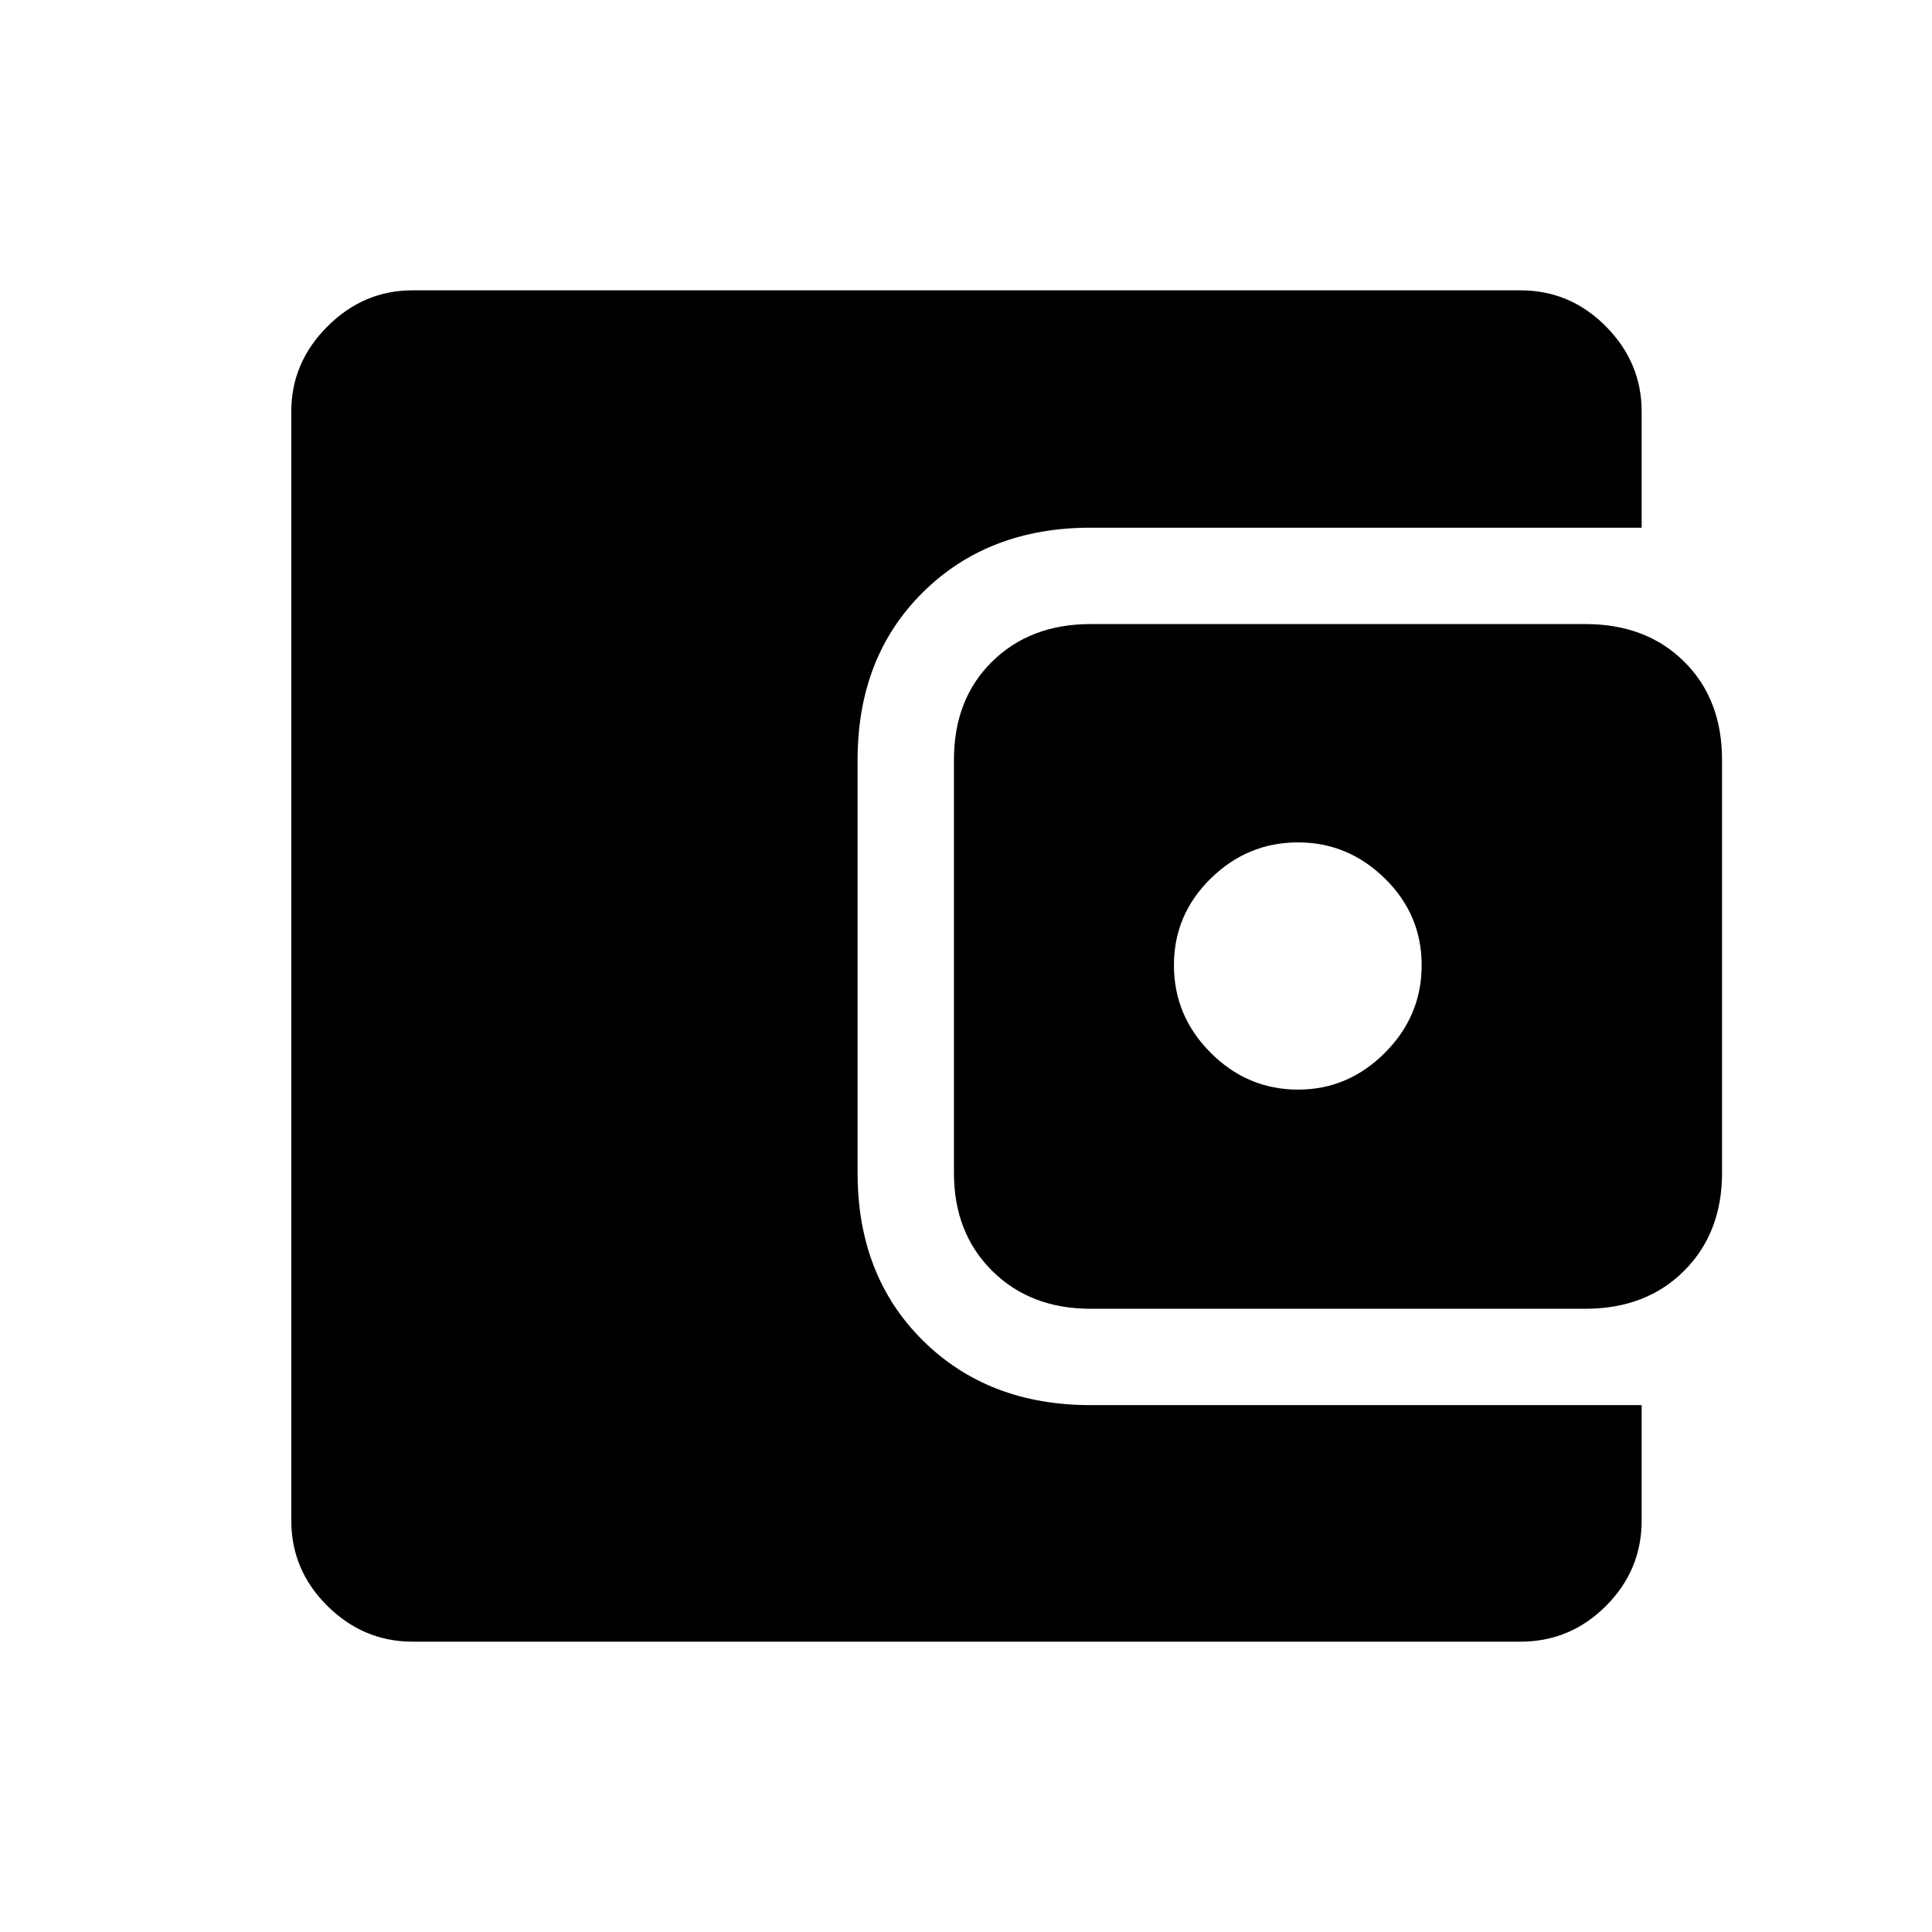 <svg xmlns="http://www.w3.org/2000/svg" height="40" viewBox="0 -960 960 960" width="40"><path d="M204.94-144.27q-24.3 0-42.25-17.74-17.95-17.75-17.95-42.45v-551.08q0-24.29 17.95-42.24 17.95-17.95 42.25-17.95h550.6q24.7 0 42.45 17.95 17.74 17.95 17.74 42.24v57.75H541.92q-50.94 0-83.37 32.13-32.42 32.12-32.42 83.25v205.23q0 51.13 32.42 83.25 32.43 32.13 83.37 32.13h273.81v57.34q0 24.7-17.74 42.45-17.75 17.74-42.45 17.74h-550.6Zm336.98-165.41q-29.96 0-48.93-18.85-18.98-18.84-18.98-48.65v-205.23q0-30.22 18.98-48.86 18.97-18.64 48.93-18.64h245.84q30.21 0 49.06 18.64t18.85 48.86v205.23q0 29.81-18.85 48.65-18.85 18.85-49.06 18.85H541.92ZM645-418.58q24.86 0 43.14-18.28t18.28-43.55q0-25.12-18.28-43.06-18.28-17.95-43.14-17.95-25.12 0-43.4 17.95-18.28 17.94-18.28 43.06 0 25.27 18.28 43.55 18.28 18.28 43.4 18.28Z"/></svg>
